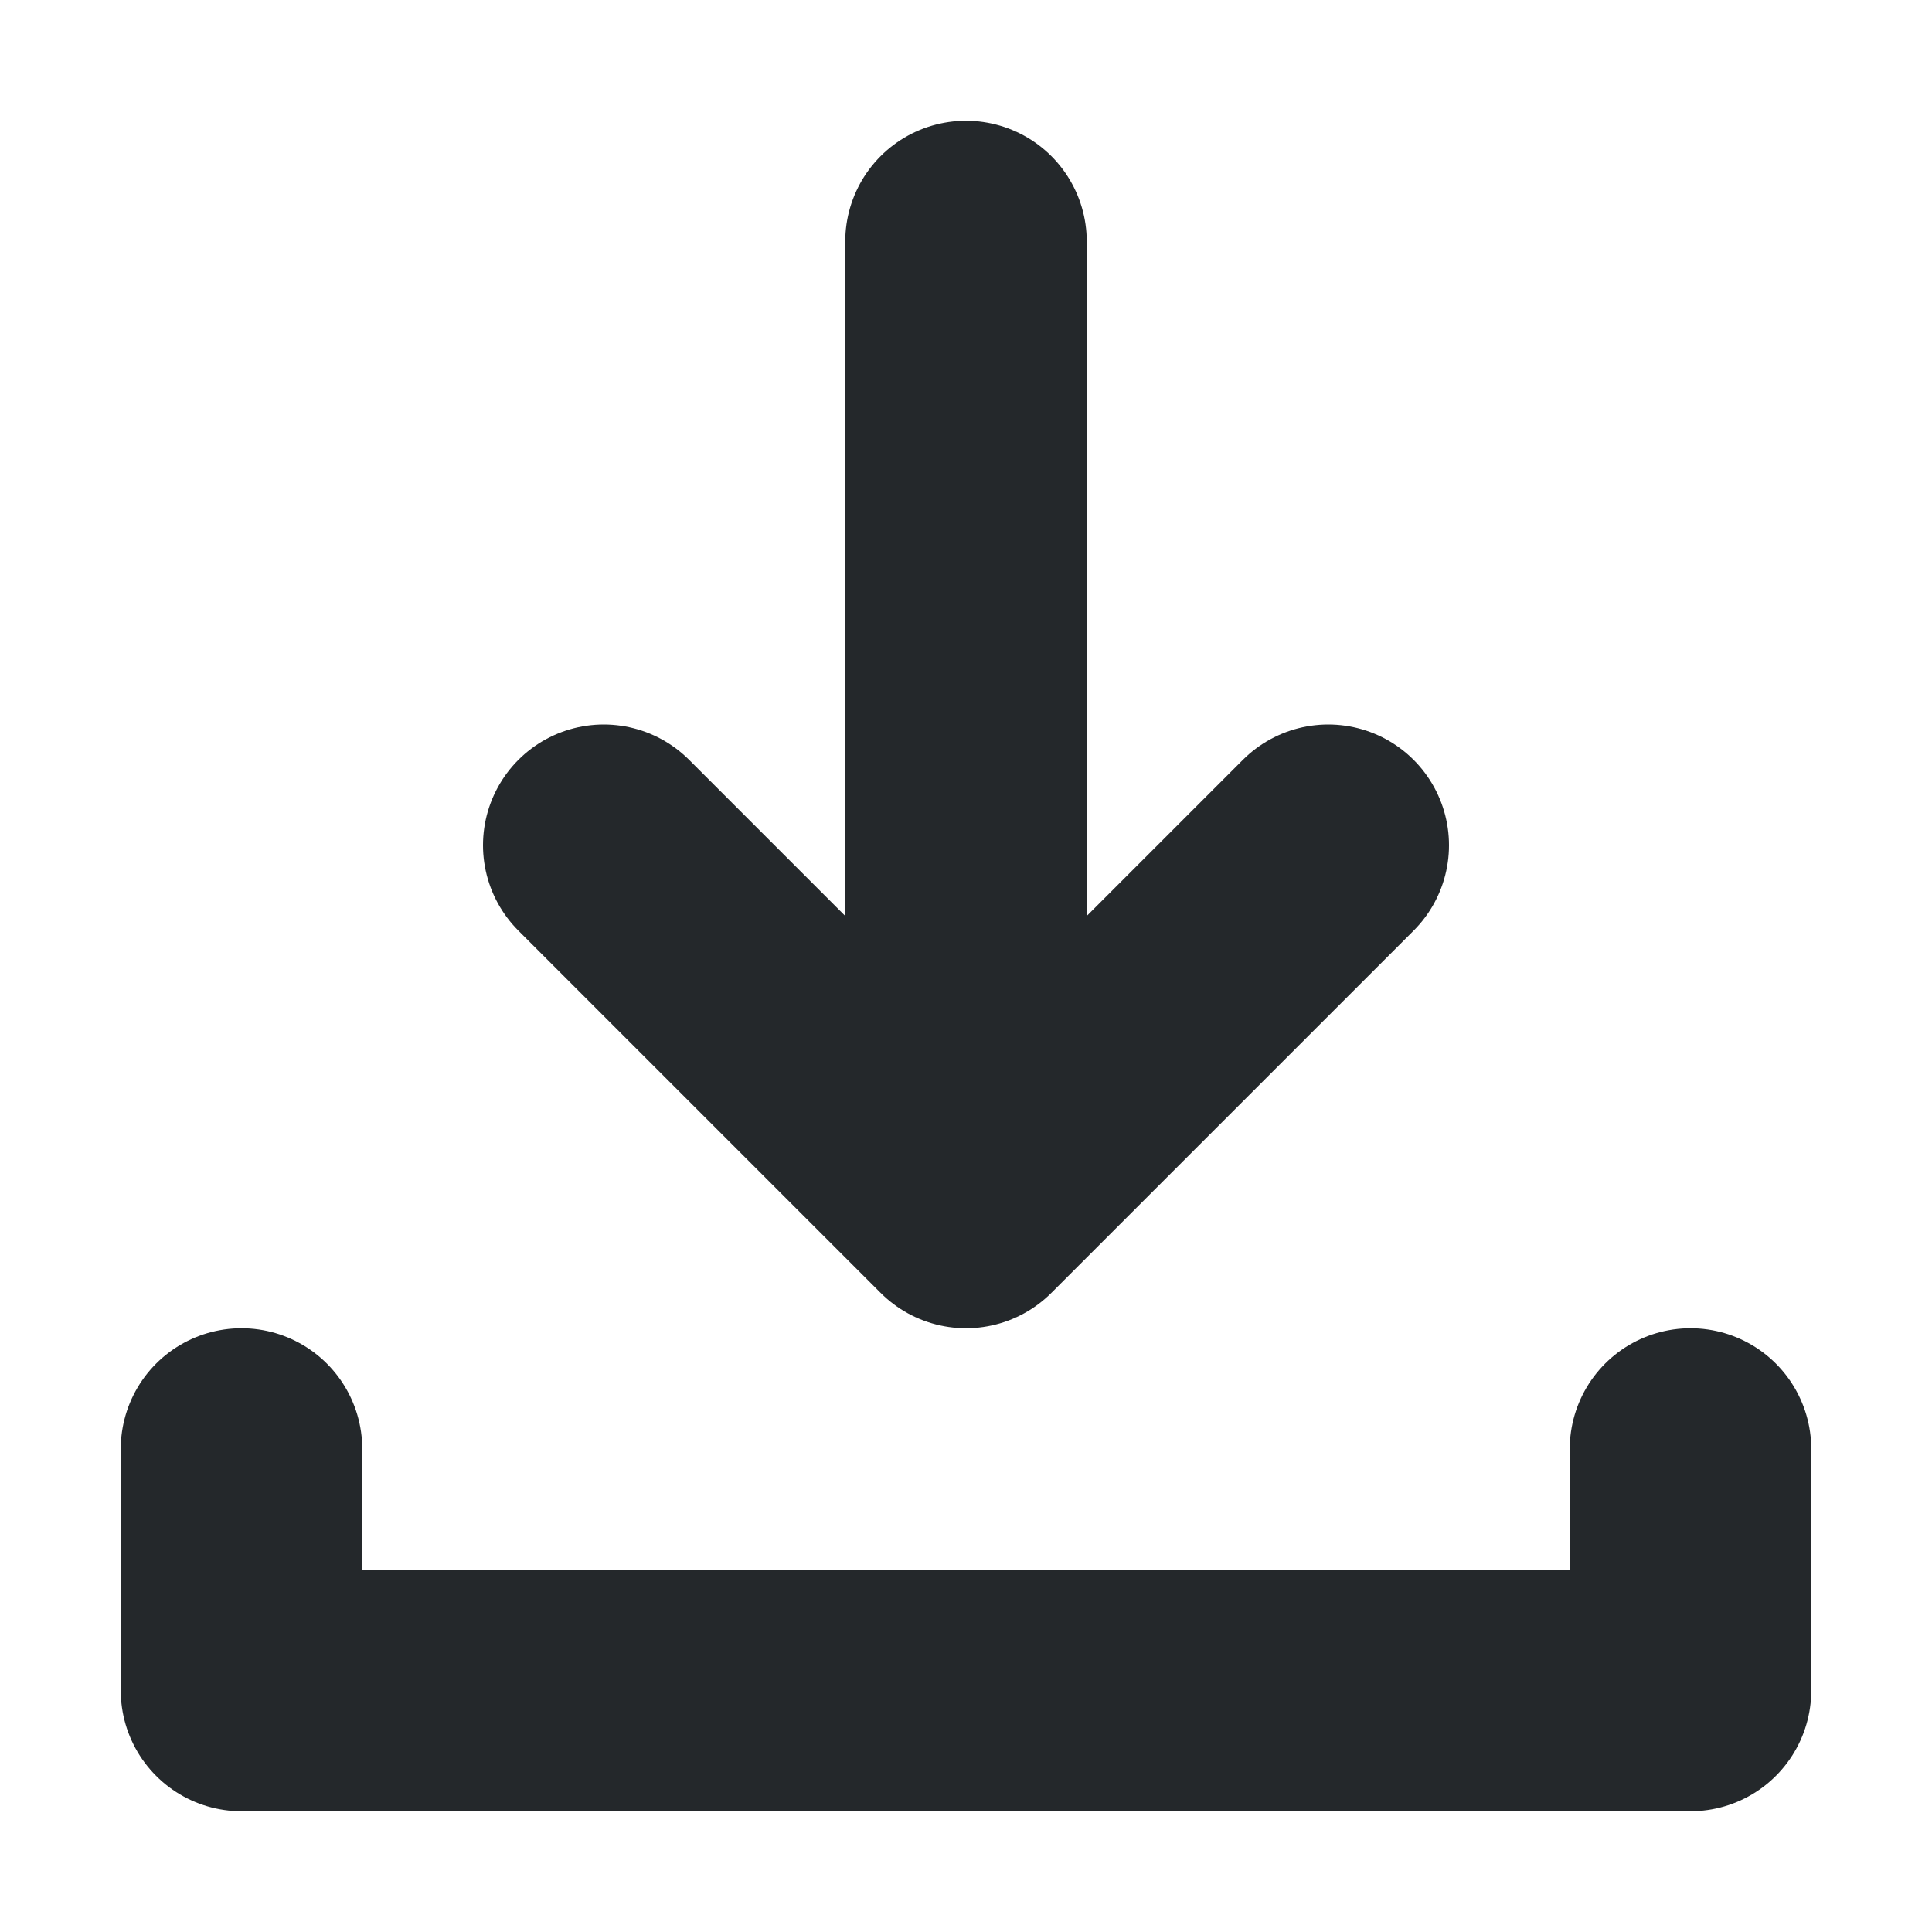 <svg width="16" height="16" viewBox="0 0 16 16" fill="none" xmlns="http://www.w3.org/2000/svg">
<path d="M2 12V14H14V12M8 2V10M8 10L5 7M8 10L11 7" stroke="#24282B" stroke-width="2" stroke-linecap="round" stroke-linejoin="round"/>
</svg>
